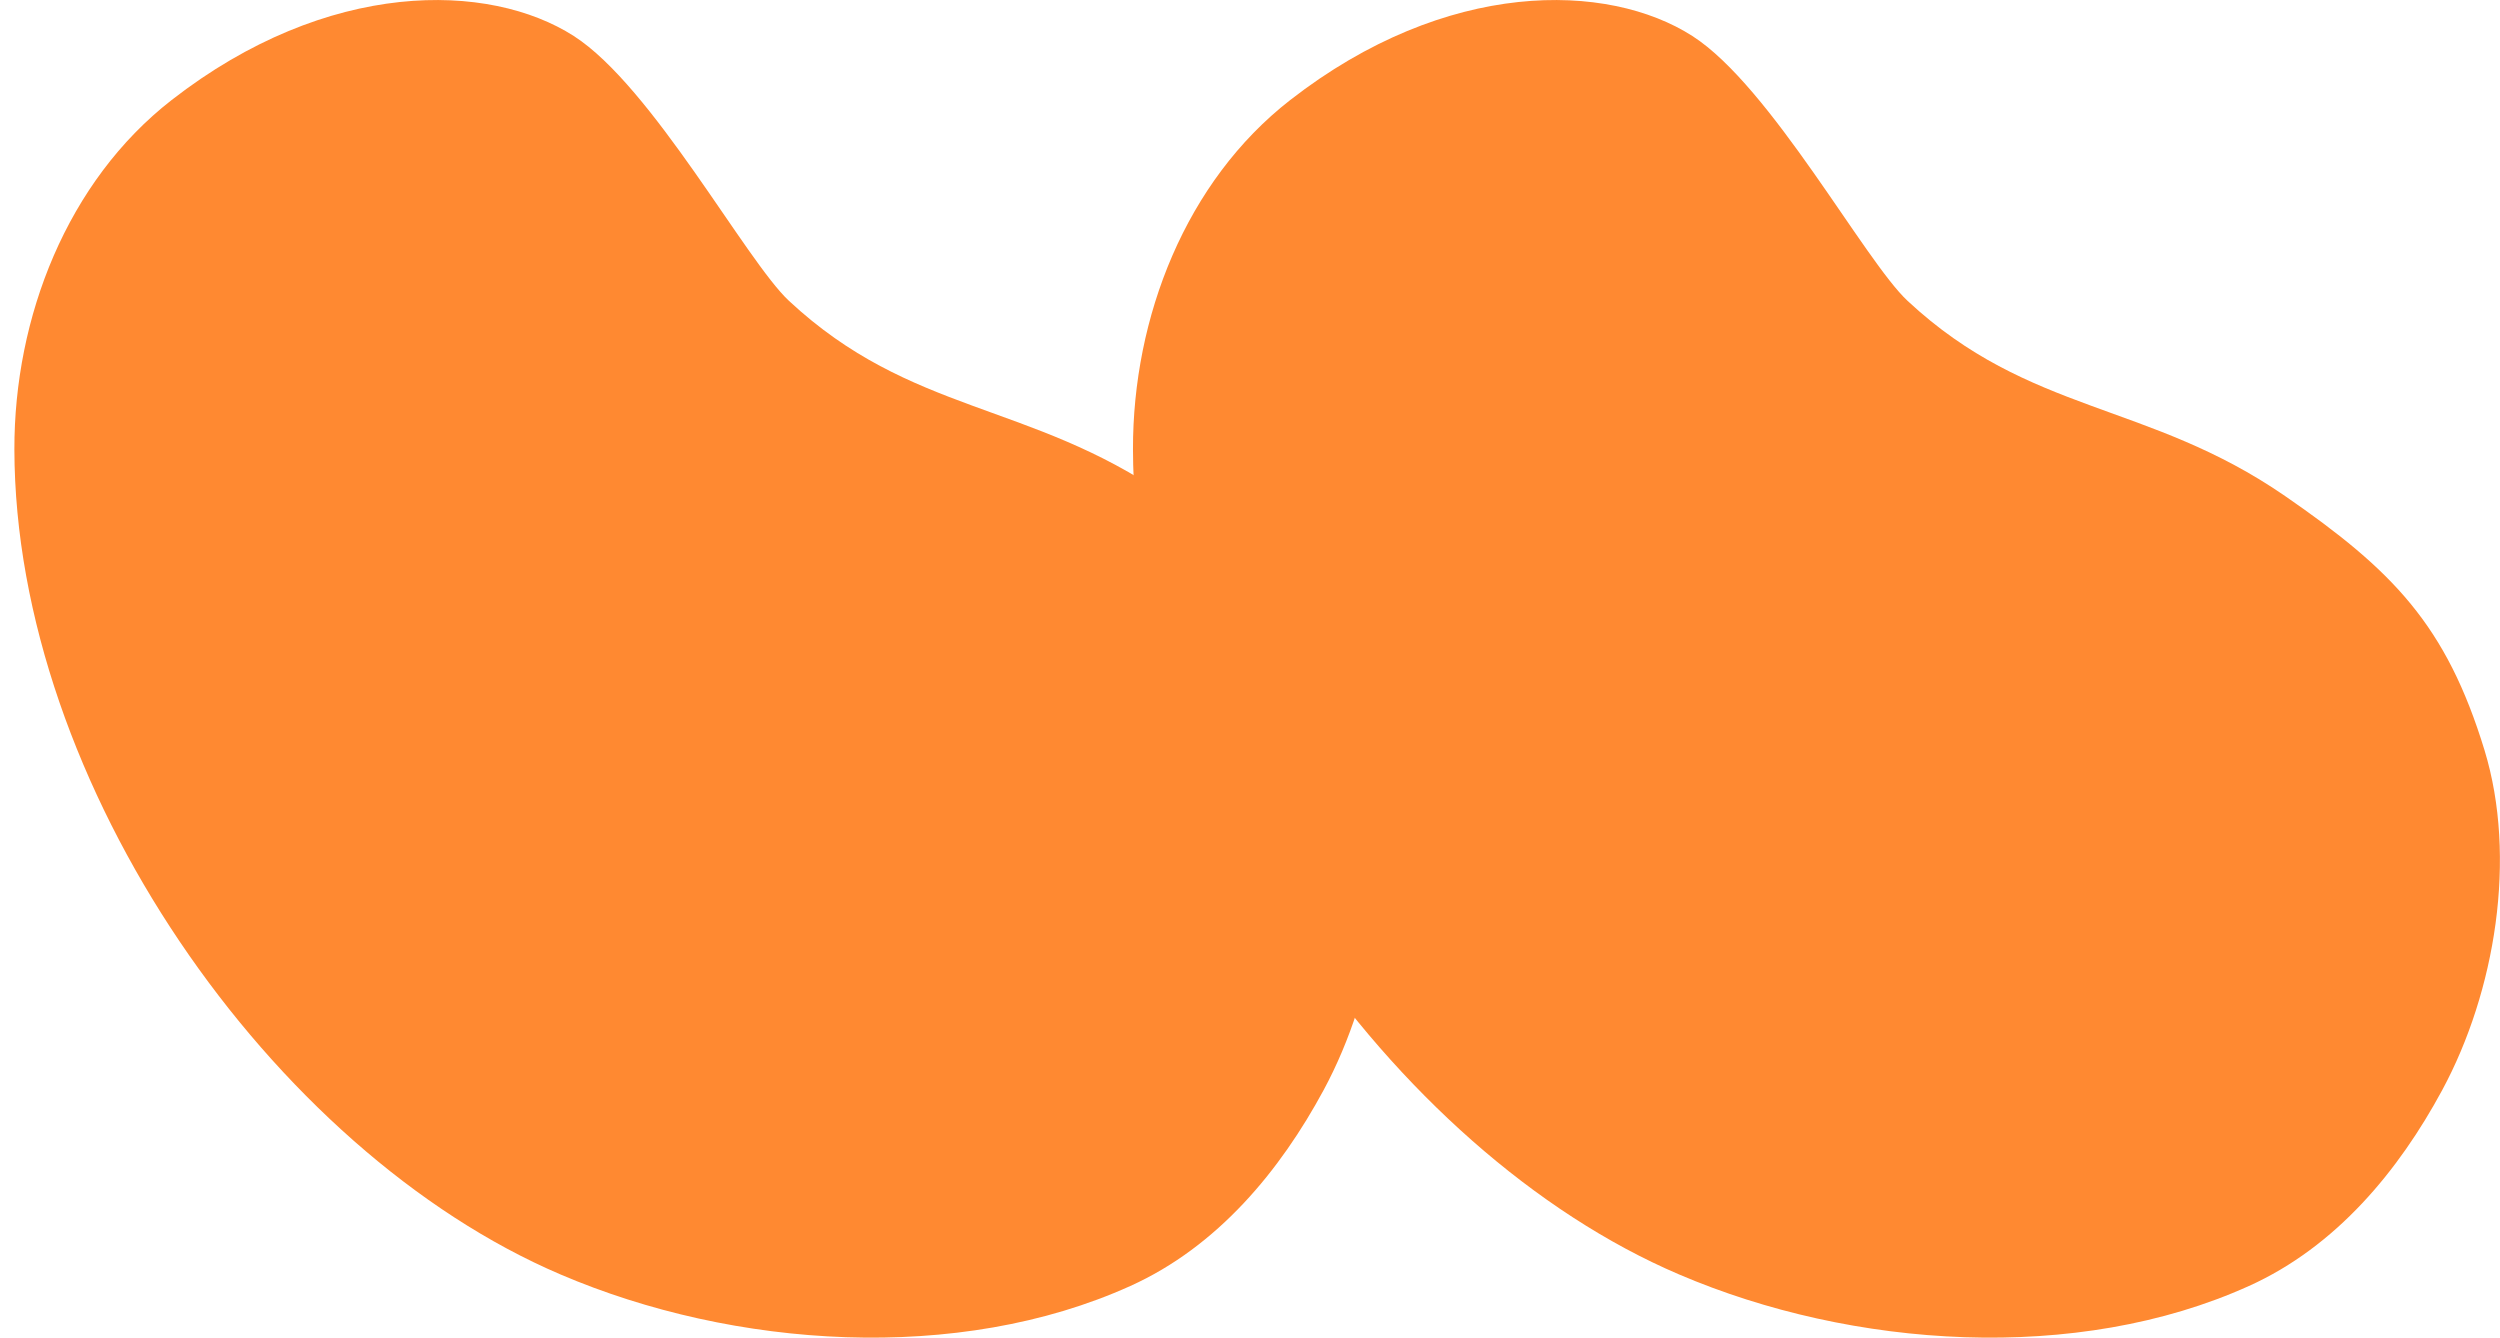 <?xml version="1.0" encoding="UTF-8"?>
<svg id="_レイヤー_2" data-name=" レイヤー 2" xmlns="http://www.w3.org/2000/svg" viewBox="0 0 203.38 108.82">
  <defs>
    <style>
      .cls-1 {
        fill: #ff8931;
      }
    </style>
  </defs>
  <g id="_レイヤー_3" data-name=" レイヤー 3">
    <path class="cls-1" d="m1.17,36.56c-.02-10.76,4.3-21.81,12.79-28.42C26.69-1.77,39.8-1.48,46.68,2.93c6.39,4.1,14.02,18.31,17.51,21.55,9.92,9.24,19.54,8.17,30.7,15.87,8.77,6.05,13.12,10.5,16.23,20.68,2.66,8.72.89,19.62-3.44,27.65-3.53,6.54-8.61,12.73-15.73,15.94-13.98,6.32-32.24,5.1-46.35-.94C22.12,93.65,1.22,63.78,1.17,36.56Z"/>
  </g>
  <g id="_レイヤー_3-2" data-name=" レイヤー 3-2">
    <path class="cls-1" d="m92.17,36.56c-.02-10.76,4.3-21.81,12.79-28.42,12.73-9.91,25.84-9.62,32.72-5.21,6.39,4.1,14.02,18.31,17.51,21.55,9.92,9.24,19.54,8.17,30.7,15.87,8.77,6.05,13.12,10.5,16.23,20.68,2.66,8.72.89,19.62-3.44,27.65-3.53,6.54-8.61,12.73-15.73,15.94-13.98,6.32-32.24,5.1-46.35-.94-23.48-10.03-44.38-39.9-44.43-67.12Z"/>
  </g>
</svg>